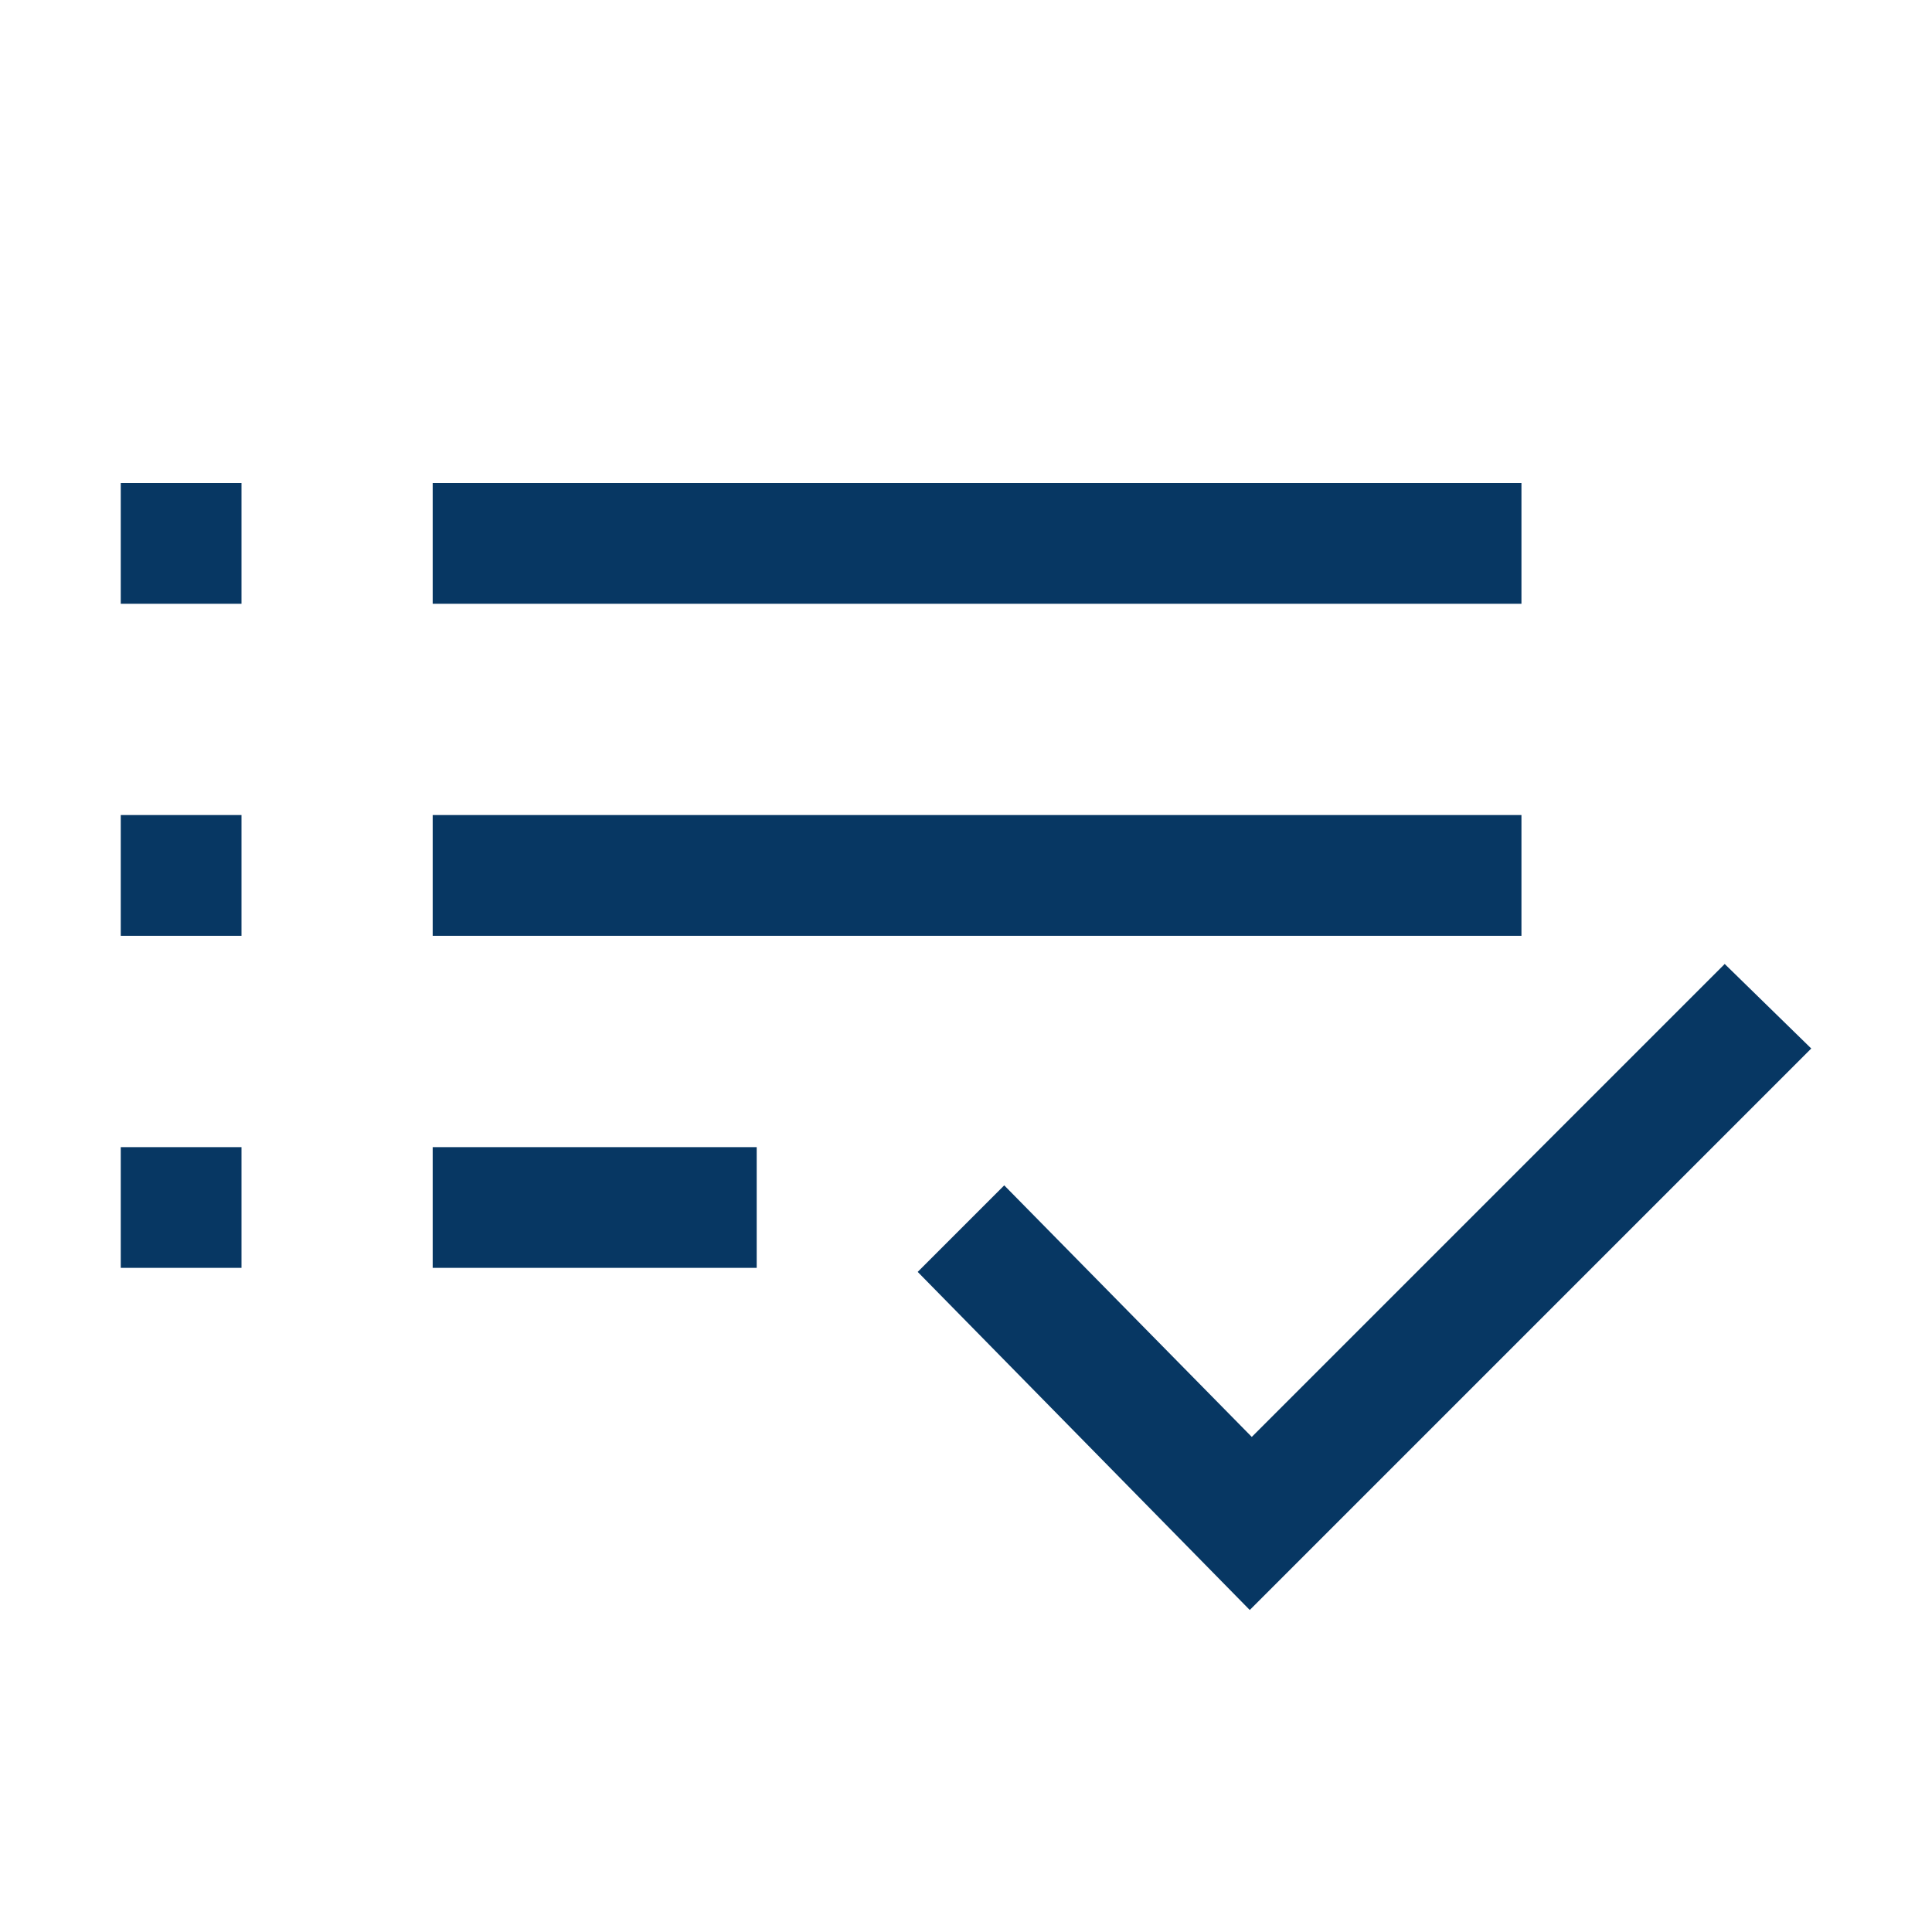 <svg xmlns="http://www.w3.org/2000/svg" height="48" viewBox="0 -960 960 960" width="48" fill="#073763"><path d="M60-330v-60h60v60H60Zm0-165v-60h60v60H60Zm0-165v-60h60v60H60Zm155 330v-60h161v60H215Zm0-165v-60h541v60H215Zm0-165v-60h541v60H215Zm406 500L456-328l43-43 123 125 235-235 43 42-279 279Z"/></svg>